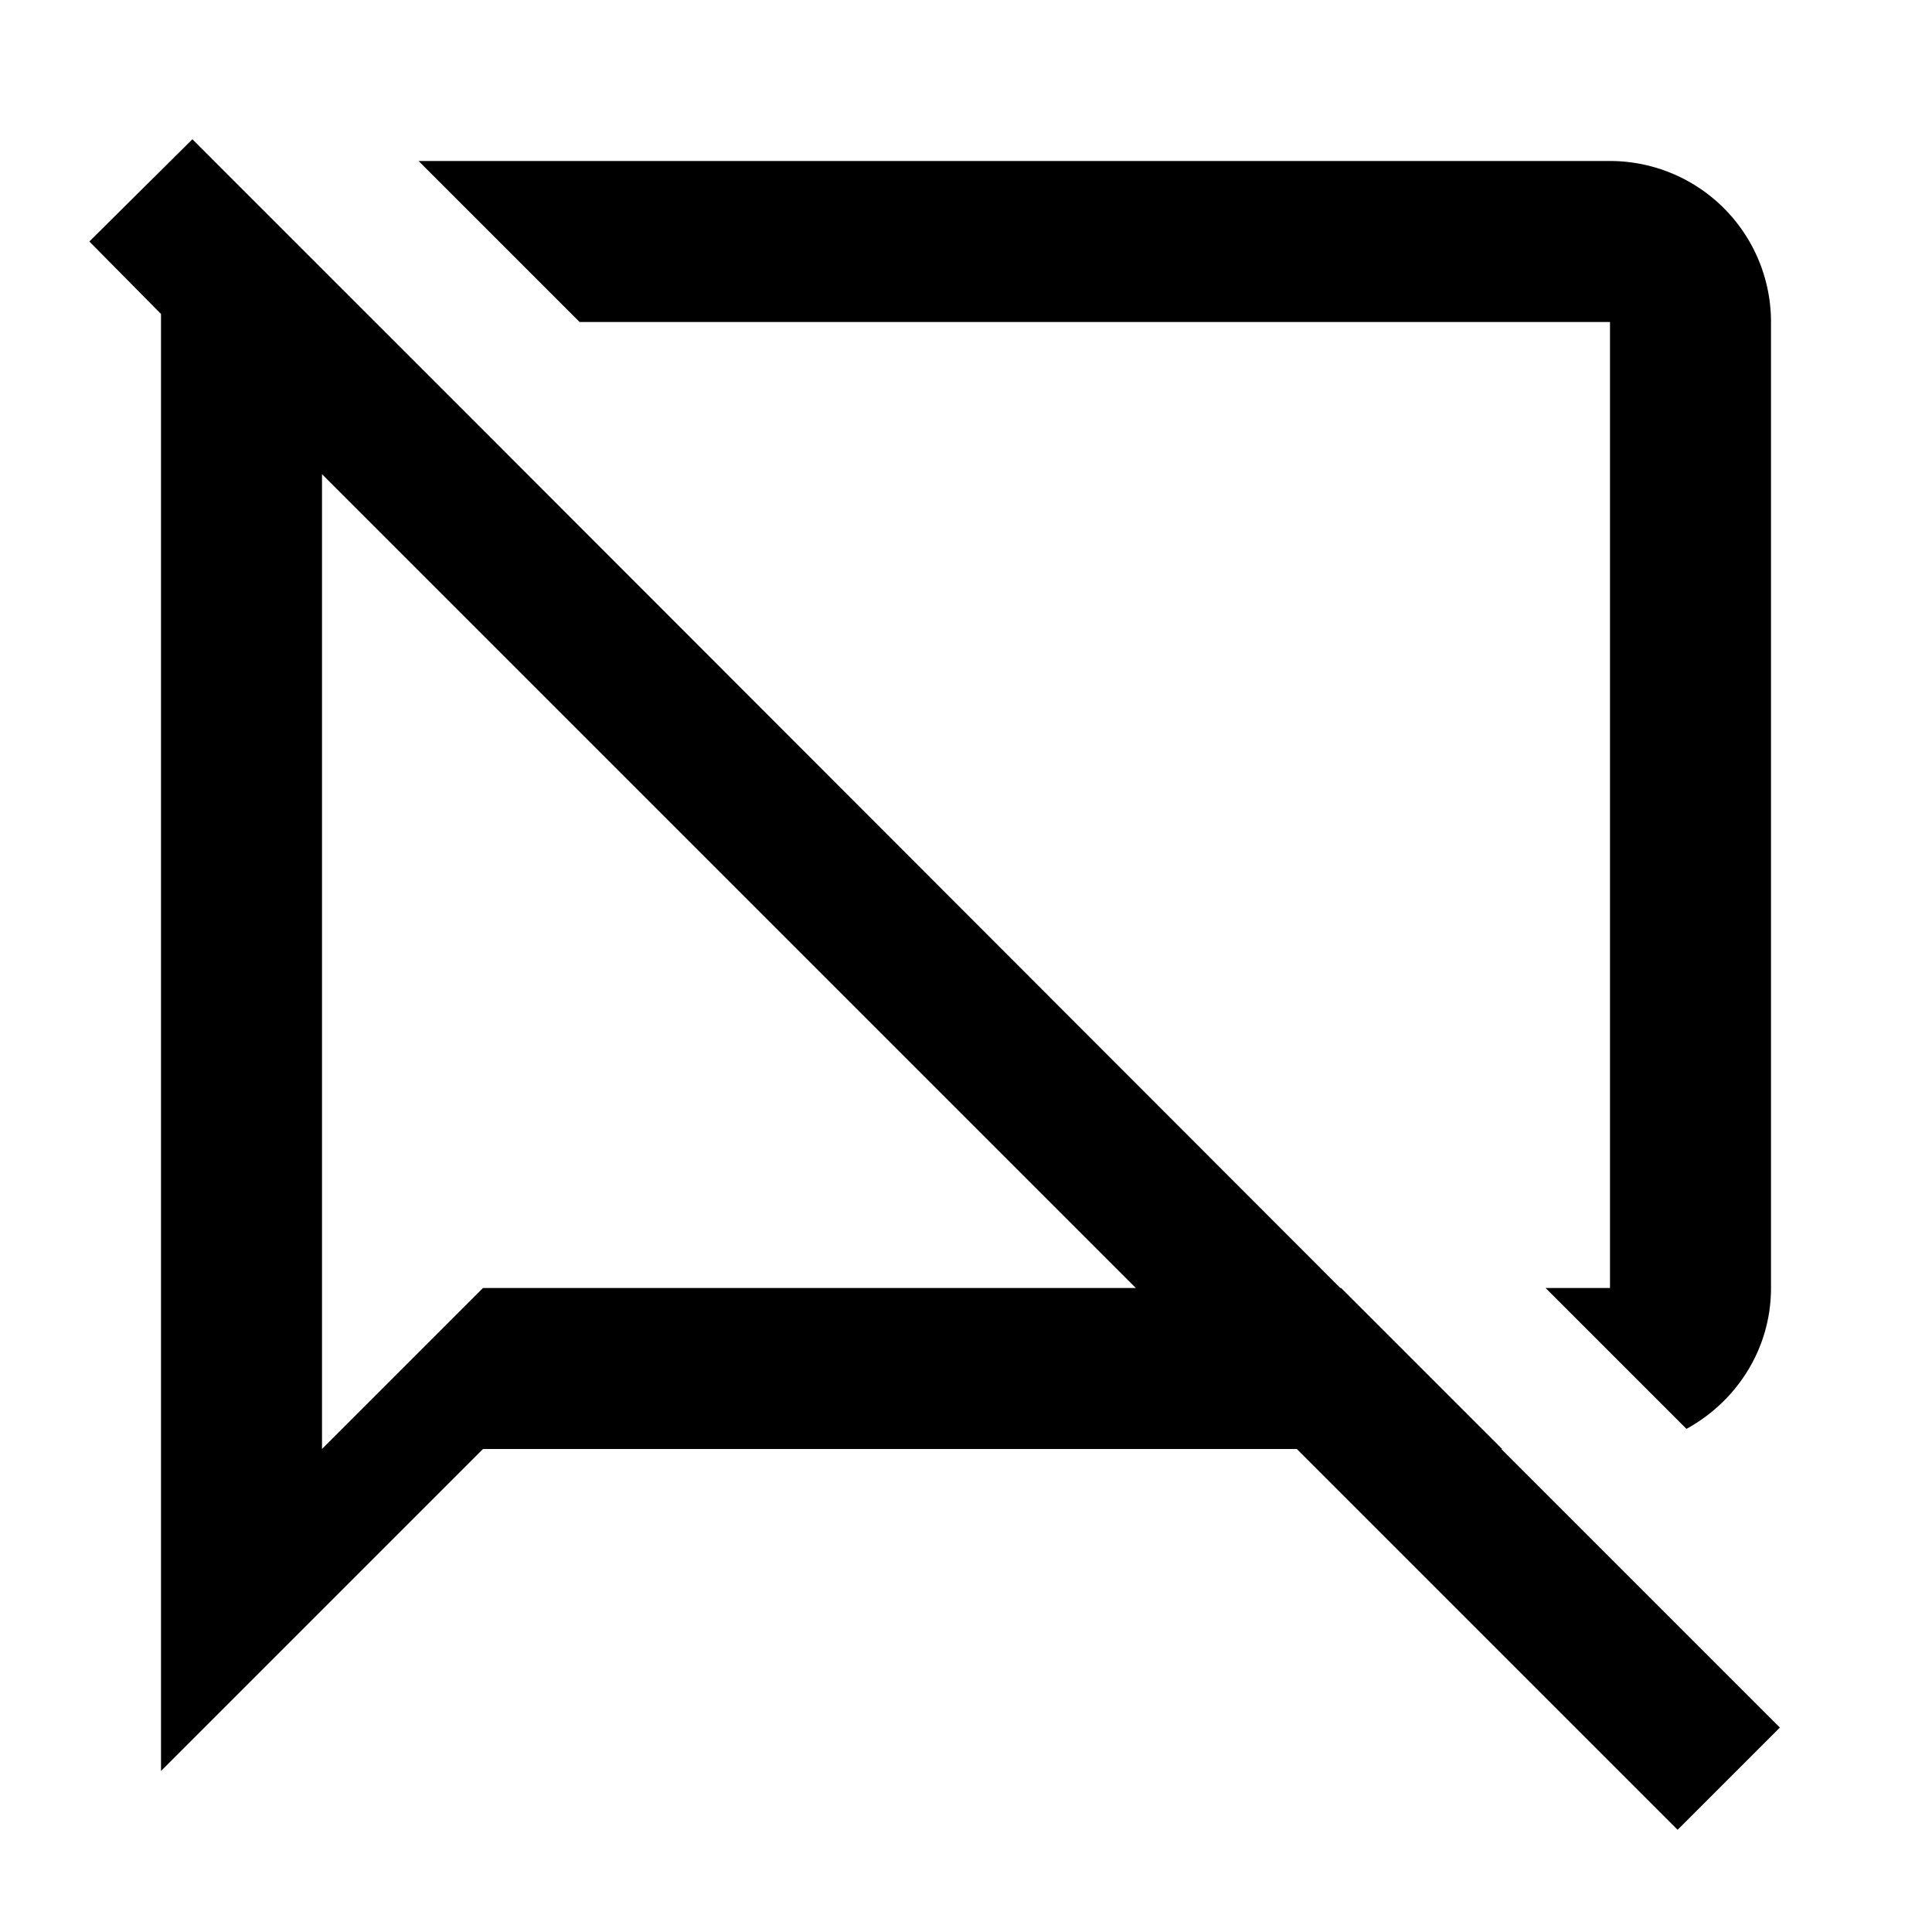 <svg xmlns="http://www.w3.org/2000/svg" viewBox="0 0 24 24">
  <path d="m7.2 4-2-2H20a2 2 0 0 1 2 2v12c0 .76-.43 1.41-1.05 1.75L19.2 16h.8V4zm14.91 17.46-1.27 1.27L16.11 18H6l-4 4V3.9L1.11 3l1.28-1.27L6.1 5.44 16.65 16h.01l2 2h-.01zm-8-5.46L4 5.89V18l2-2z"/>
</svg>
